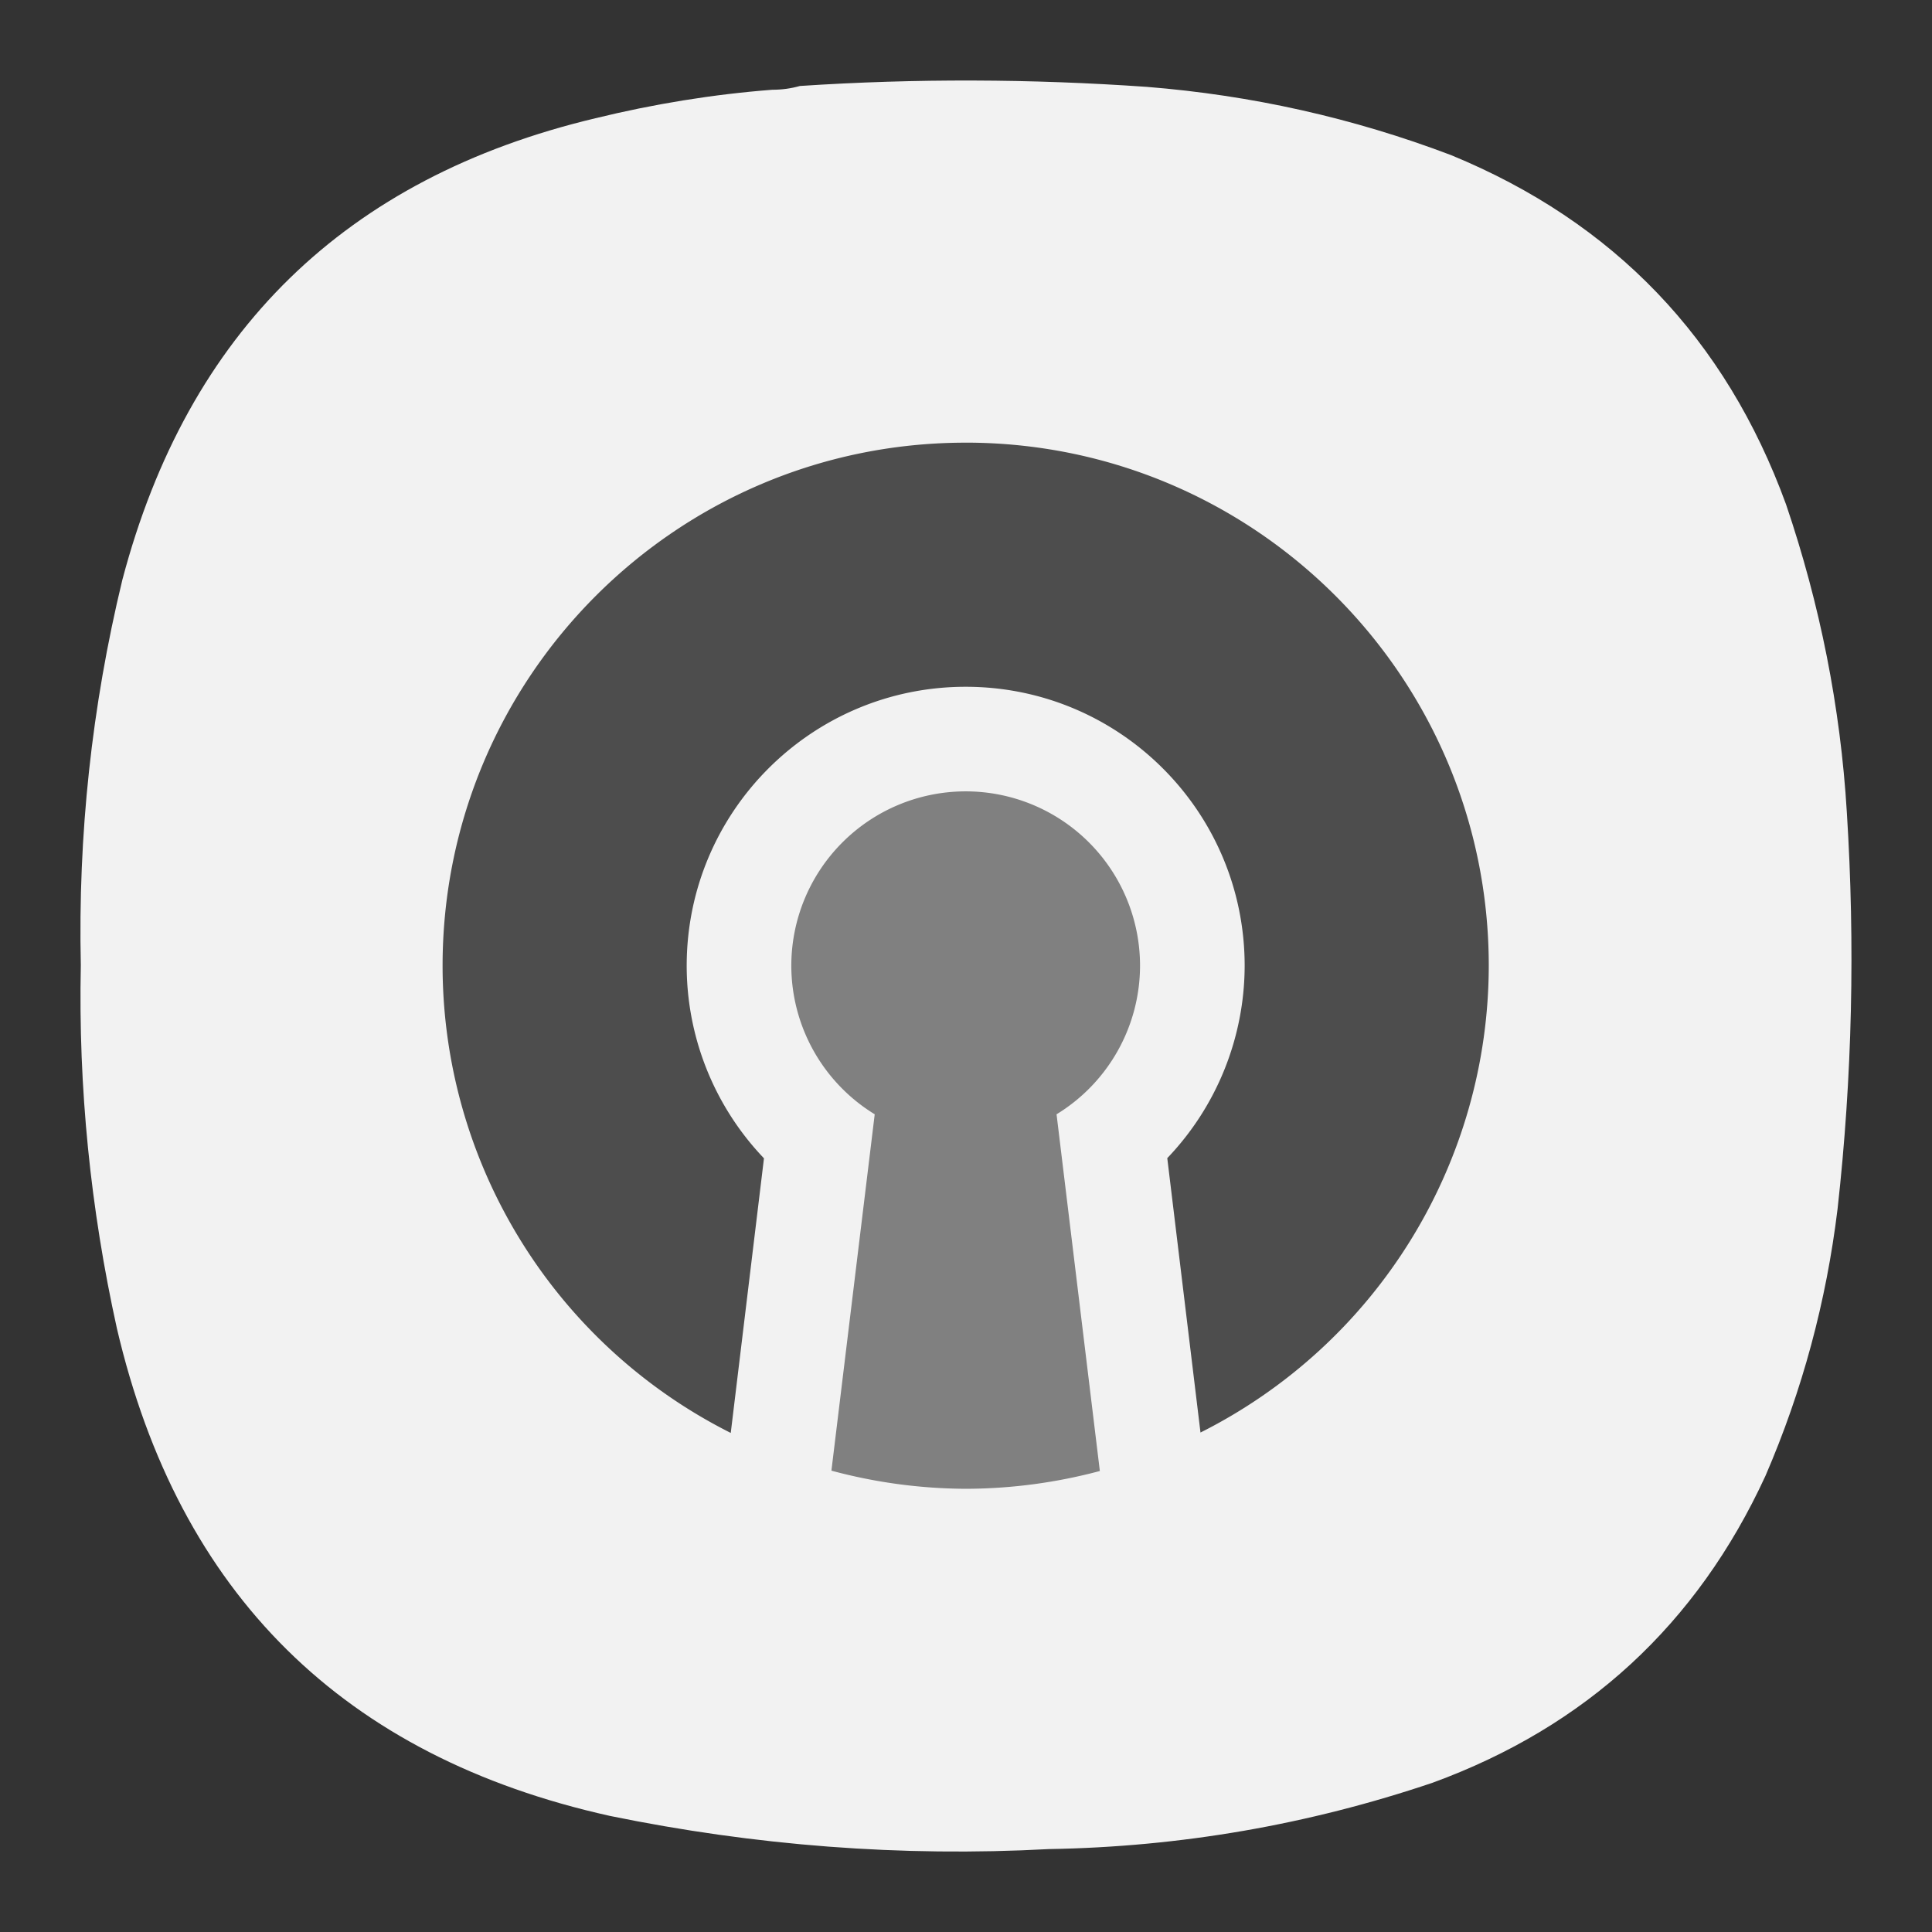 <?xml version="1.0" encoding="UTF-8" standalone="no"?>
<svg
   width="24"
   height="24"
   version="1.1"
   id="svg3"
   sodipodi:docname="qopenvpn.svg"
   inkscape:version="1.3 (0e150ed6c4, 2023-07-21)"
   xmlns:inkscape="http://www.inkscape.org/namespaces/inkscape"
   xmlns:sodipodi="http://sodipodi.sourceforge.net/DTD/sodipodi-0.dtd"
   xmlns="http://www.w3.org/2000/svg"
   xmlns:svg="http://www.w3.org/2000/svg">
  <rect width="100%" height="100%" fill="#333333" stroke="none"/>
  <defs
     id="defs3" />
  <sodipodi:namedview
     id="namedview3"
     pagecolor="#ffffff"
     bordercolor="#000000"
     borderopacity="0.25"
     inkscape:showpageshadow="2"
     inkscape:pageopacity="0.0"
     inkscape:pagecheckerboard="0"
     inkscape:deskcolor="#d1d1d1"
     inkscape:zoom="9.6875"
     inkscape:cx="31.948387"
     inkscape:cy="31.948387"
     inkscape:window-width="2560"
     inkscape:window-height="998"
     inkscape:window-x="0"
     inkscape:window-y="0"
     inkscape:window-maximized="1"
     inkscape:current-layer="svg3" />
  <path
     d="m 9.593,1.115 c 0.12,0 0.235,-0.016 0.344,-0.047 1.437,-0.095 2.875,-0.089 4.308,0.011 1.301,0.104 2.561,0.385 3.781,0.848 2.025,0.833 3.411,2.281 4.161,4.339 0.421,1.24 0.676,2.516 0.755,3.823 0.104,1.647 0.068,3.287 -0.115,4.928 -0.14,1.151 -0.437,2.255 -0.896,3.317 -0.849,1.844 -2.229,3.115 -4.135,3.812 -1.543,0.521 -3.131,0.797 -4.767,0.824 -1.833,0.099 -3.651,-0.043 -5.452,-0.412 -3.308,-0.735 -5.355,-2.755 -6.125,-6.057 -0.328,-1.484 -0.48,-2.989 -0.448,-4.511 -0.036,-1.615 0.135,-3.213 0.516,-4.787 C 2.333,4.12 4.292,2.208 7.396,1.469 8.12,1.292 8.854,1.172 9.593,1.115 Z"
     style="fill:#f2f2f2;fill-opacity:1;fill-rule:evenodd;stroke:none;stroke-width:1.333"
     id="path4714" />
  <g
     stroke-width="2.708"
     id="g3"
     transform="matrix(0.361,0,0,0.361,0.444,0.445)">
    <path
       d="m 32,14 c -9.941,0 -18,8.058 -18,18 a 18,18 0 0 0 9.916,16.076 l 1.143,-9.45 A 9.6,9.6 0 0 1 22.4,32 c 0,-5.301 4.298,-9.6 9.6,-9.6 5.302,0 9.6,4.299 9.6,9.6 a 9.604,9.604 0 0 1 -2.663,6.62 l 1.143,9.442 A 18,18 0 0 0 50,31.999 c 0,-9.94 -8.06,-18 -18,-18"
       fill="#4d4d4d"
       id="path2"
       style="stroke-width:2.708" />
    <path
       d="m 32,25.999 a 6,6 0 0 0 -6,6 6,6 0 0 0 2.87,5.112 L 27.38,49.374 A 18,18 0 0 0 32,49.998 18,18 0 0 0 36.617,49.386 L 35.127,37.111 A 6,6 0 0 0 38,31.999 a 6,6 0 0 0 -6,-6"
       fill="#808080"
       id="path3"
       style="stroke-width:2.708" />
  </g>
</svg>
